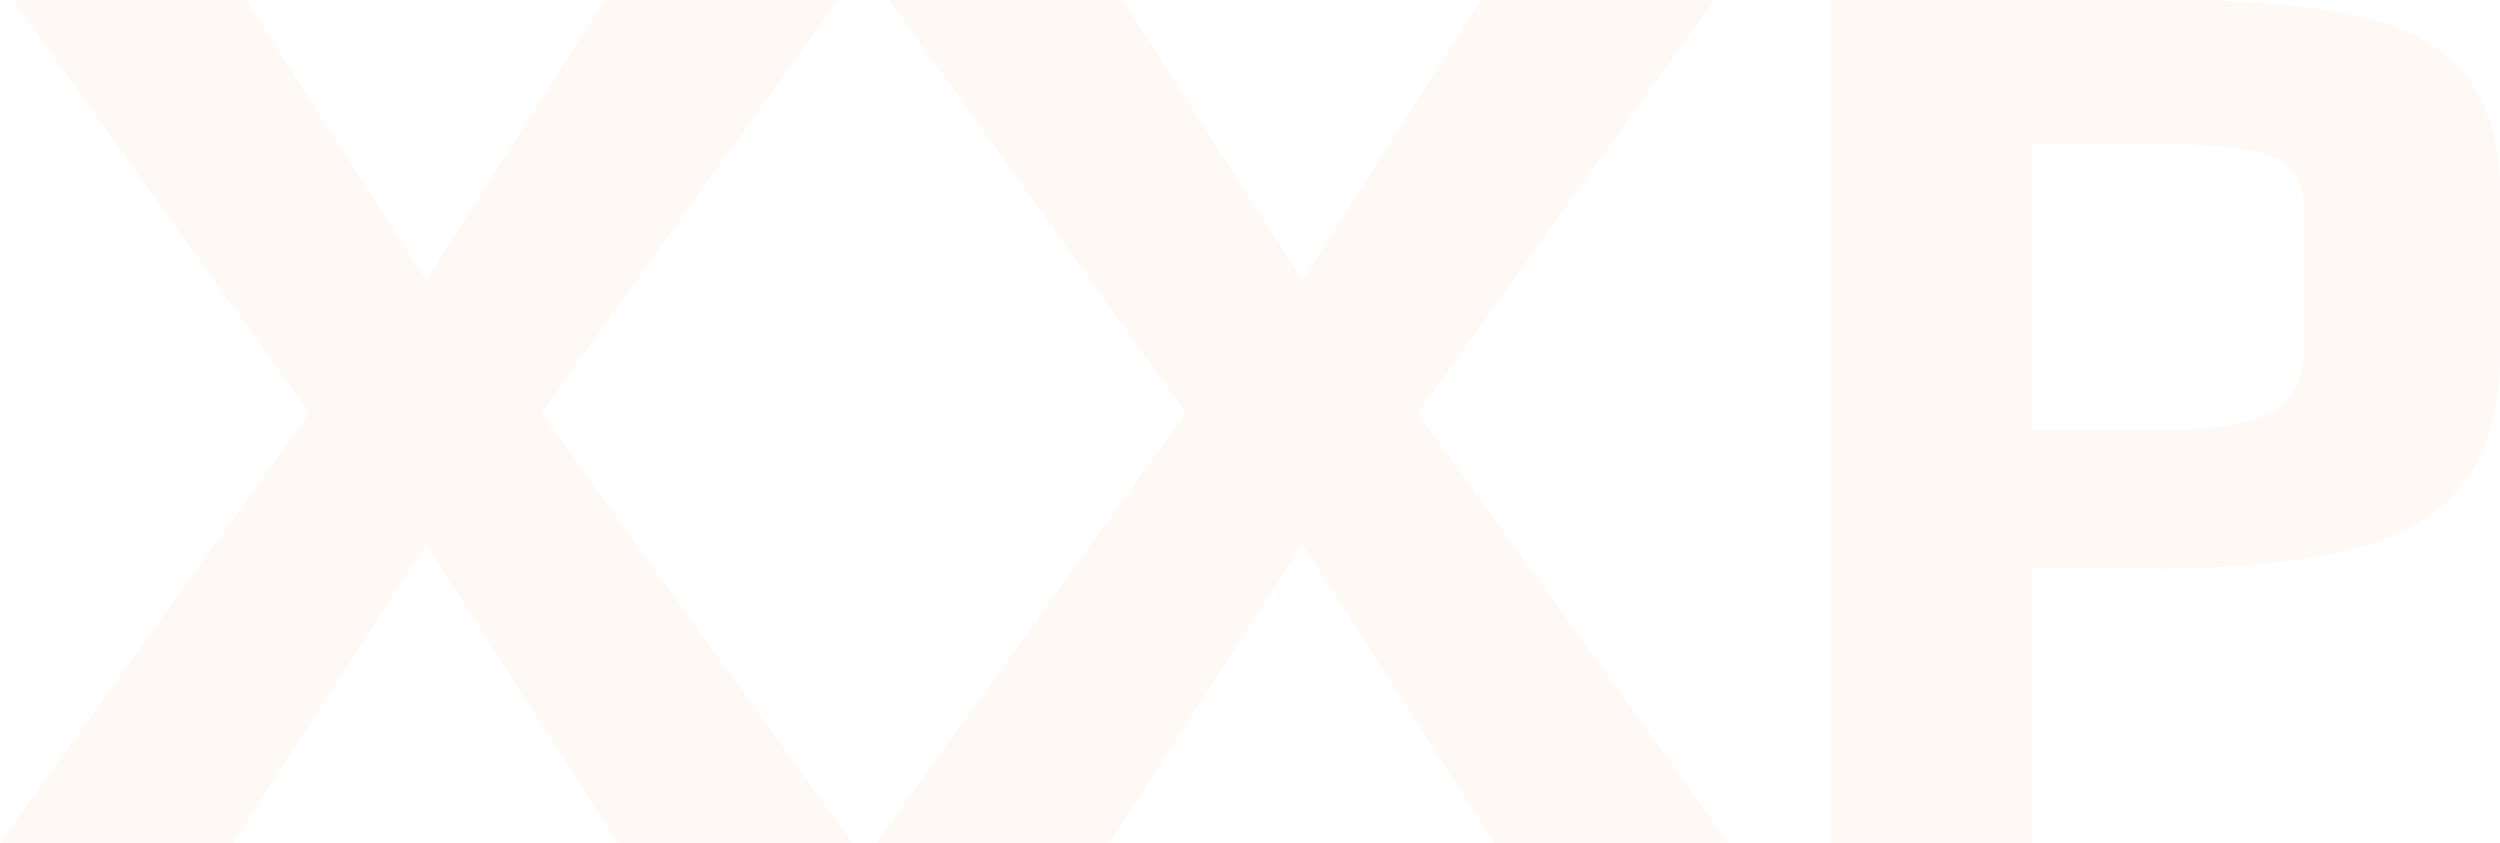 <svg width="439" height="148" viewBox="0 0 439 148" fill="none" xmlns="http://www.w3.org/2000/svg">
<g opacity="0.05">
<path d="M54.349 72.518L2.274 0H43.206L74.815 49.257L106.196 0H147.128L95.053 72.518L149.629 148H108.47L74.815 95.55L40.932 148H0L54.349 72.518Z" fill="#FF8225"/>
<path d="M208.244 72.518L156.169 0H197.101L228.71 49.257L260.091 0H301.023L248.948 72.518L303.524 148H262.365L228.71 95.55L194.827 148H153.895L208.244 72.518Z" fill="#FF8225"/>
<path d="M321.434 0H380.558C394.96 0 406.33 0.988 414.668 2.965C423.158 4.941 429.298 8.438 433.088 13.454C437.029 18.32 439 25.161 439 33.978V62.028C439 71.758 436.878 79.359 432.633 84.832C428.54 90.305 421.945 94.182 412.849 96.462C403.905 98.743 391.777 99.883 376.465 99.883H356.908V148H321.434V0ZM379.421 75.482C388.669 75.482 395.188 74.418 398.978 72.29C402.768 70.009 404.663 66.209 404.663 60.888V37.171C404.663 32.306 402.843 29.113 399.205 27.593C395.718 26.073 388.972 25.313 378.966 25.313H356.908V75.482H379.421Z" fill="#FF8225"/>
</g>
</svg>
